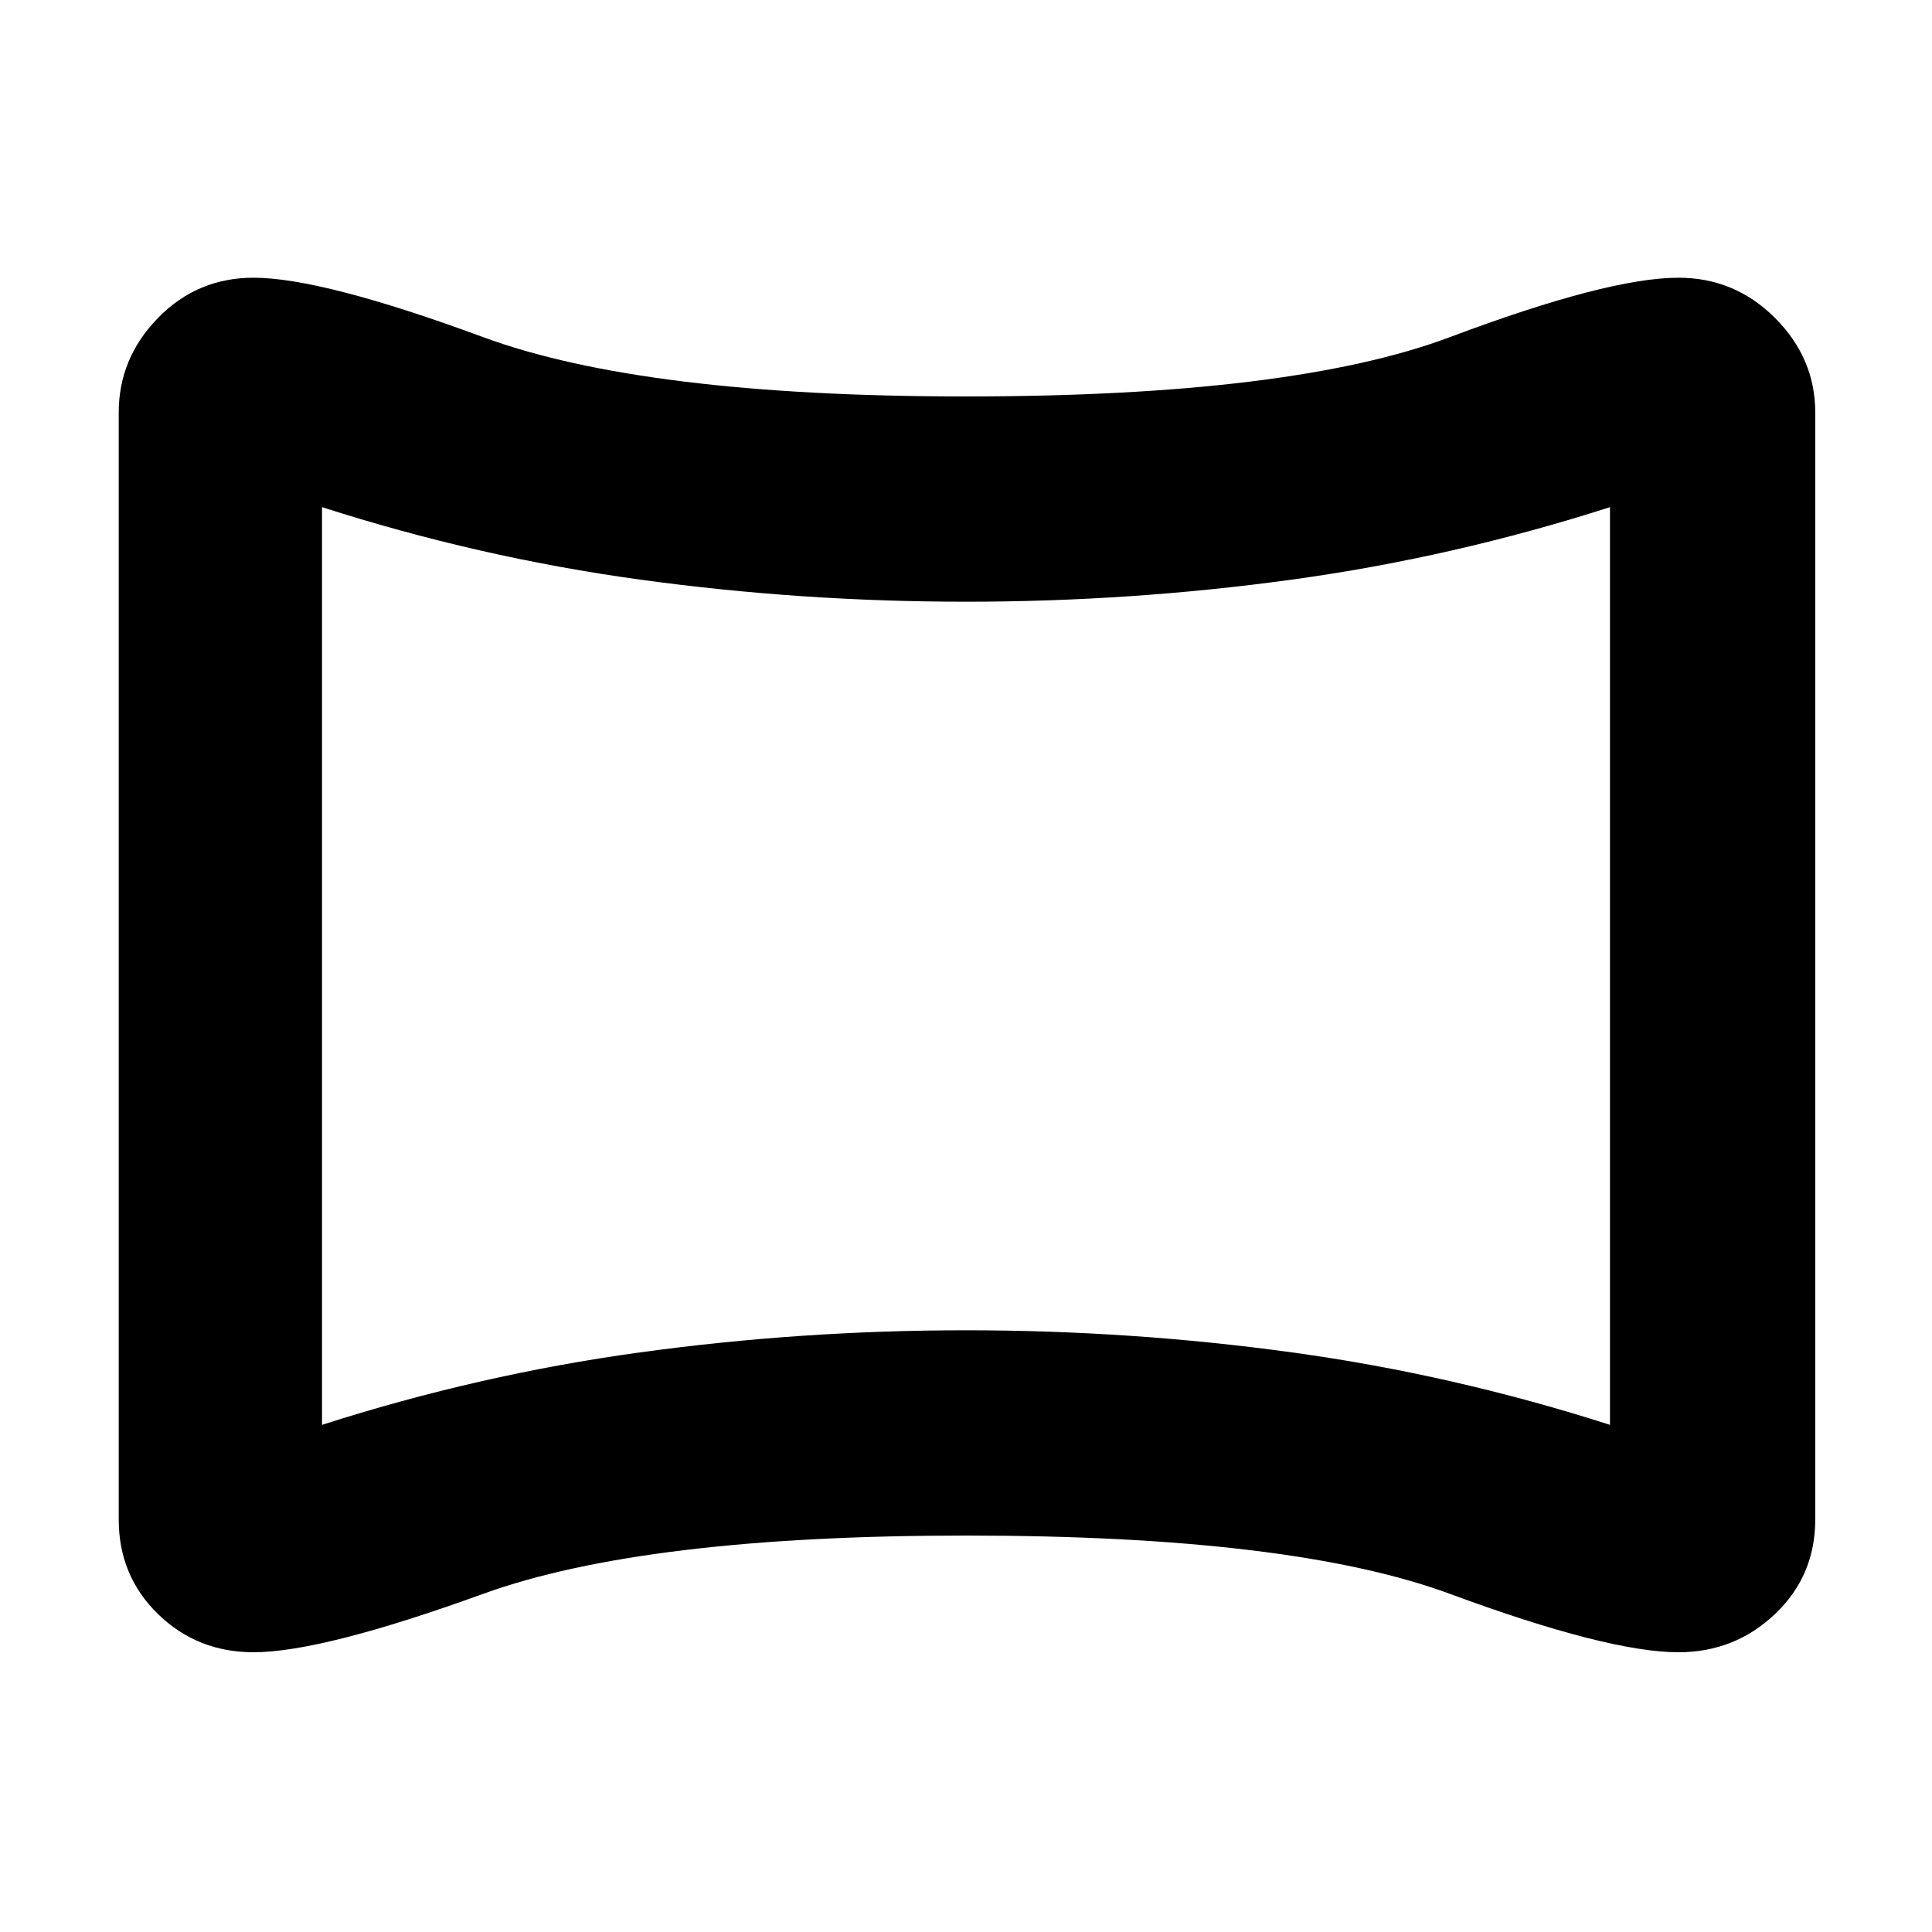<svg xmlns="http://www.w3.org/2000/svg" height="40" width="40"><path d="M5.25 34.208q-1.167 0-1.979-.791-.813-.792-.813-1.959V8.542q0-1.125.813-1.959.812-.833 1.979-.833 1.417 0 4.75 1.229t10 1.229q6.75 0 10.021-1.229Q33.292 5.75 34.75 5.75q1.167 0 2 .833.833.834.833 1.959v22.916q0 1.167-.833 1.959-.833.791-2 .791-1.458 0-4.729-1.208T20 31.792q-6.667 0-10 1.208t-4.75 1.208ZM6.667 29.5q3.25-1.042 6.583-1.5 3.333-.458 6.75-.458t6.75.458q3.333.458 6.583 1.5v-19q-3.25 1.042-6.583 1.5-3.333.458-6.75.458T13.25 12q-3.333-.458-6.583-1.5ZM20 20Z"/></svg>